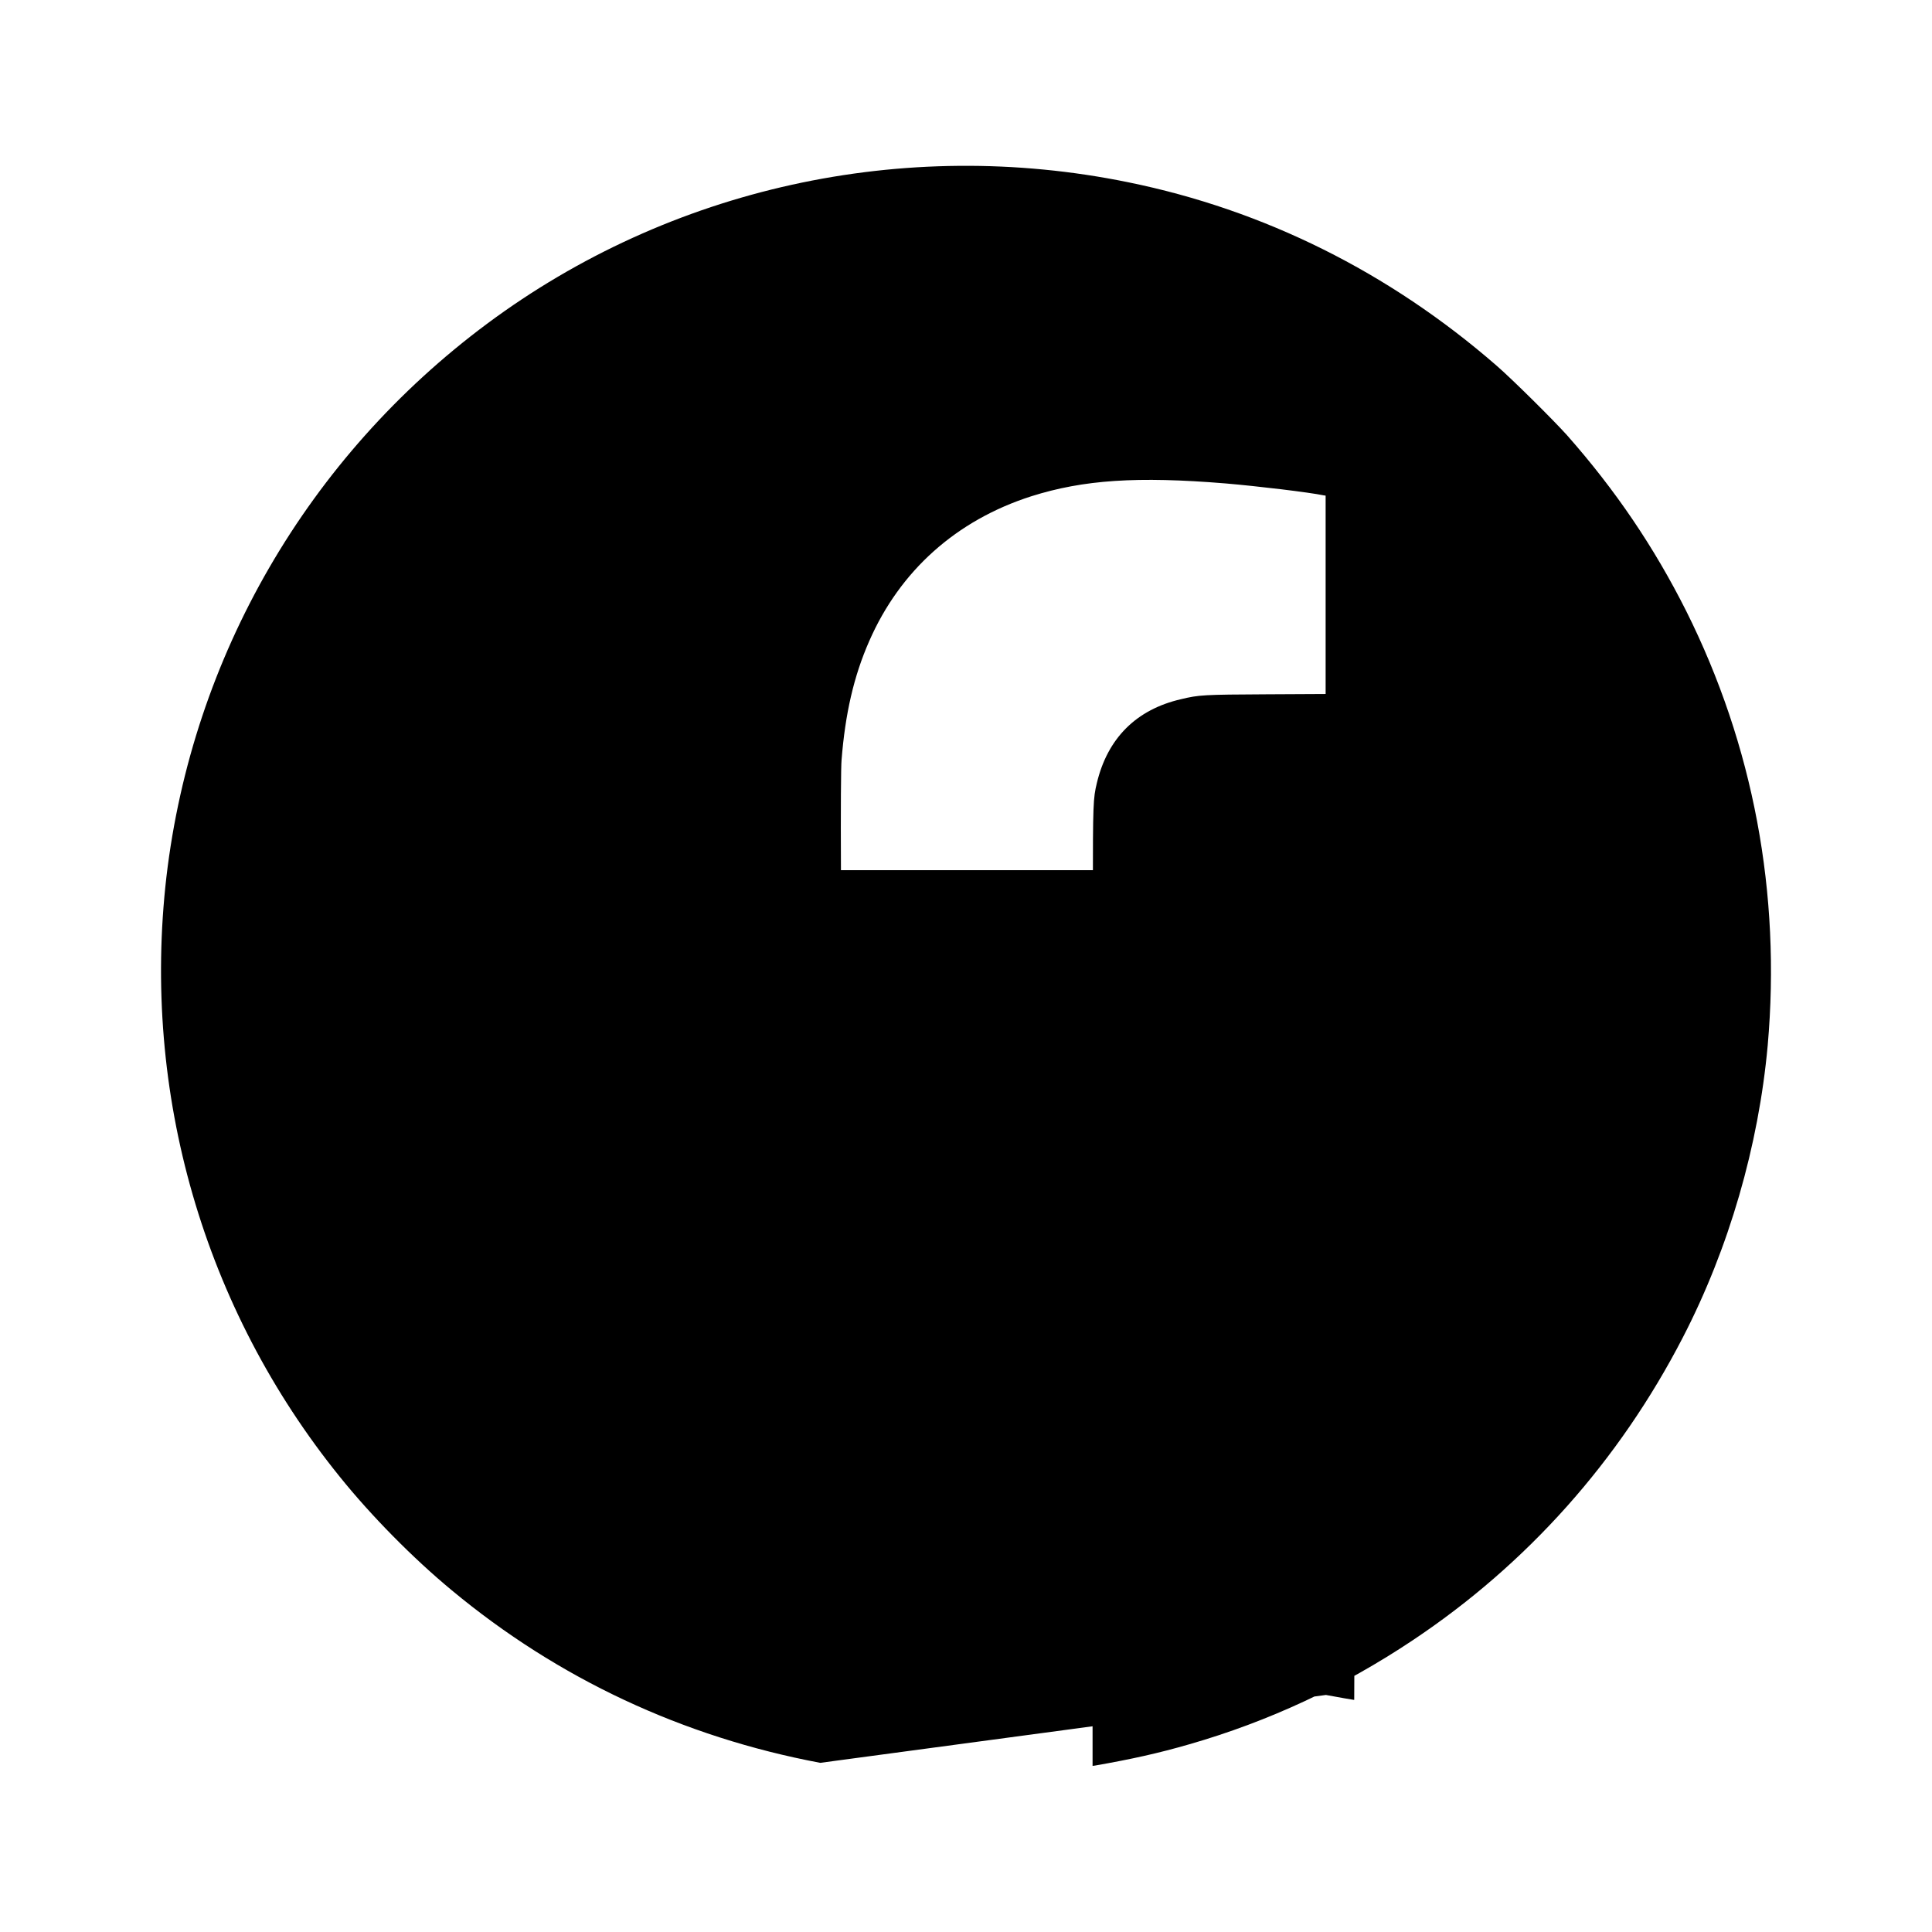<svg width="24" height="24" version="1.1" viewBox="0 0 6.35 6.35" xmlns="http://www.w3.org/2000/svg">
 <path d="m2.696 5.794c-.452-.085-.862-.277-1.211-.567-.127-.105-.265-.245-.368-.373-.448-.554-.652-1.262-.57-1.972.085-.724.465-1.38 1.054-1.818.601-.447 1.368-.616 2.107-.465.447.091.858.296 1.21.602.052.045.188.18.232.229.16.181.287.369.392.578.221.442.312.929.268 1.428-.03.33-.127.666-.279.96-.209.405-.512.745-.889.996-.228.152-.472.266-.733.341-.1.029-.19.049-.31.07l-.008.001v-1.849h.617l.058-.379c.032-.208.058-.381.059-.383.001-.004-.017-.004-.366-.004h-.367v-.265c0-.282.001-.3.013-.35.035-.147.129-.242.277-.276.058-.014.073-.015.282-.016l.193-.001v-.652l-.007-.001c-.048-.01-.216-.03-.321-.039-.292-.024-.468-.012-.639.042-.247.079-.432.245-.533.476-.051.116-.079.239-.091.391-.002.02-.003.161-.002.362l4.99e-5.329h-.672v.767h.672v.924c0 .879-0.0.924-.004.924-.002-8.3e-5-.03-.005-.061-.011z" style="stroke-width:.042"/>
</svg>
